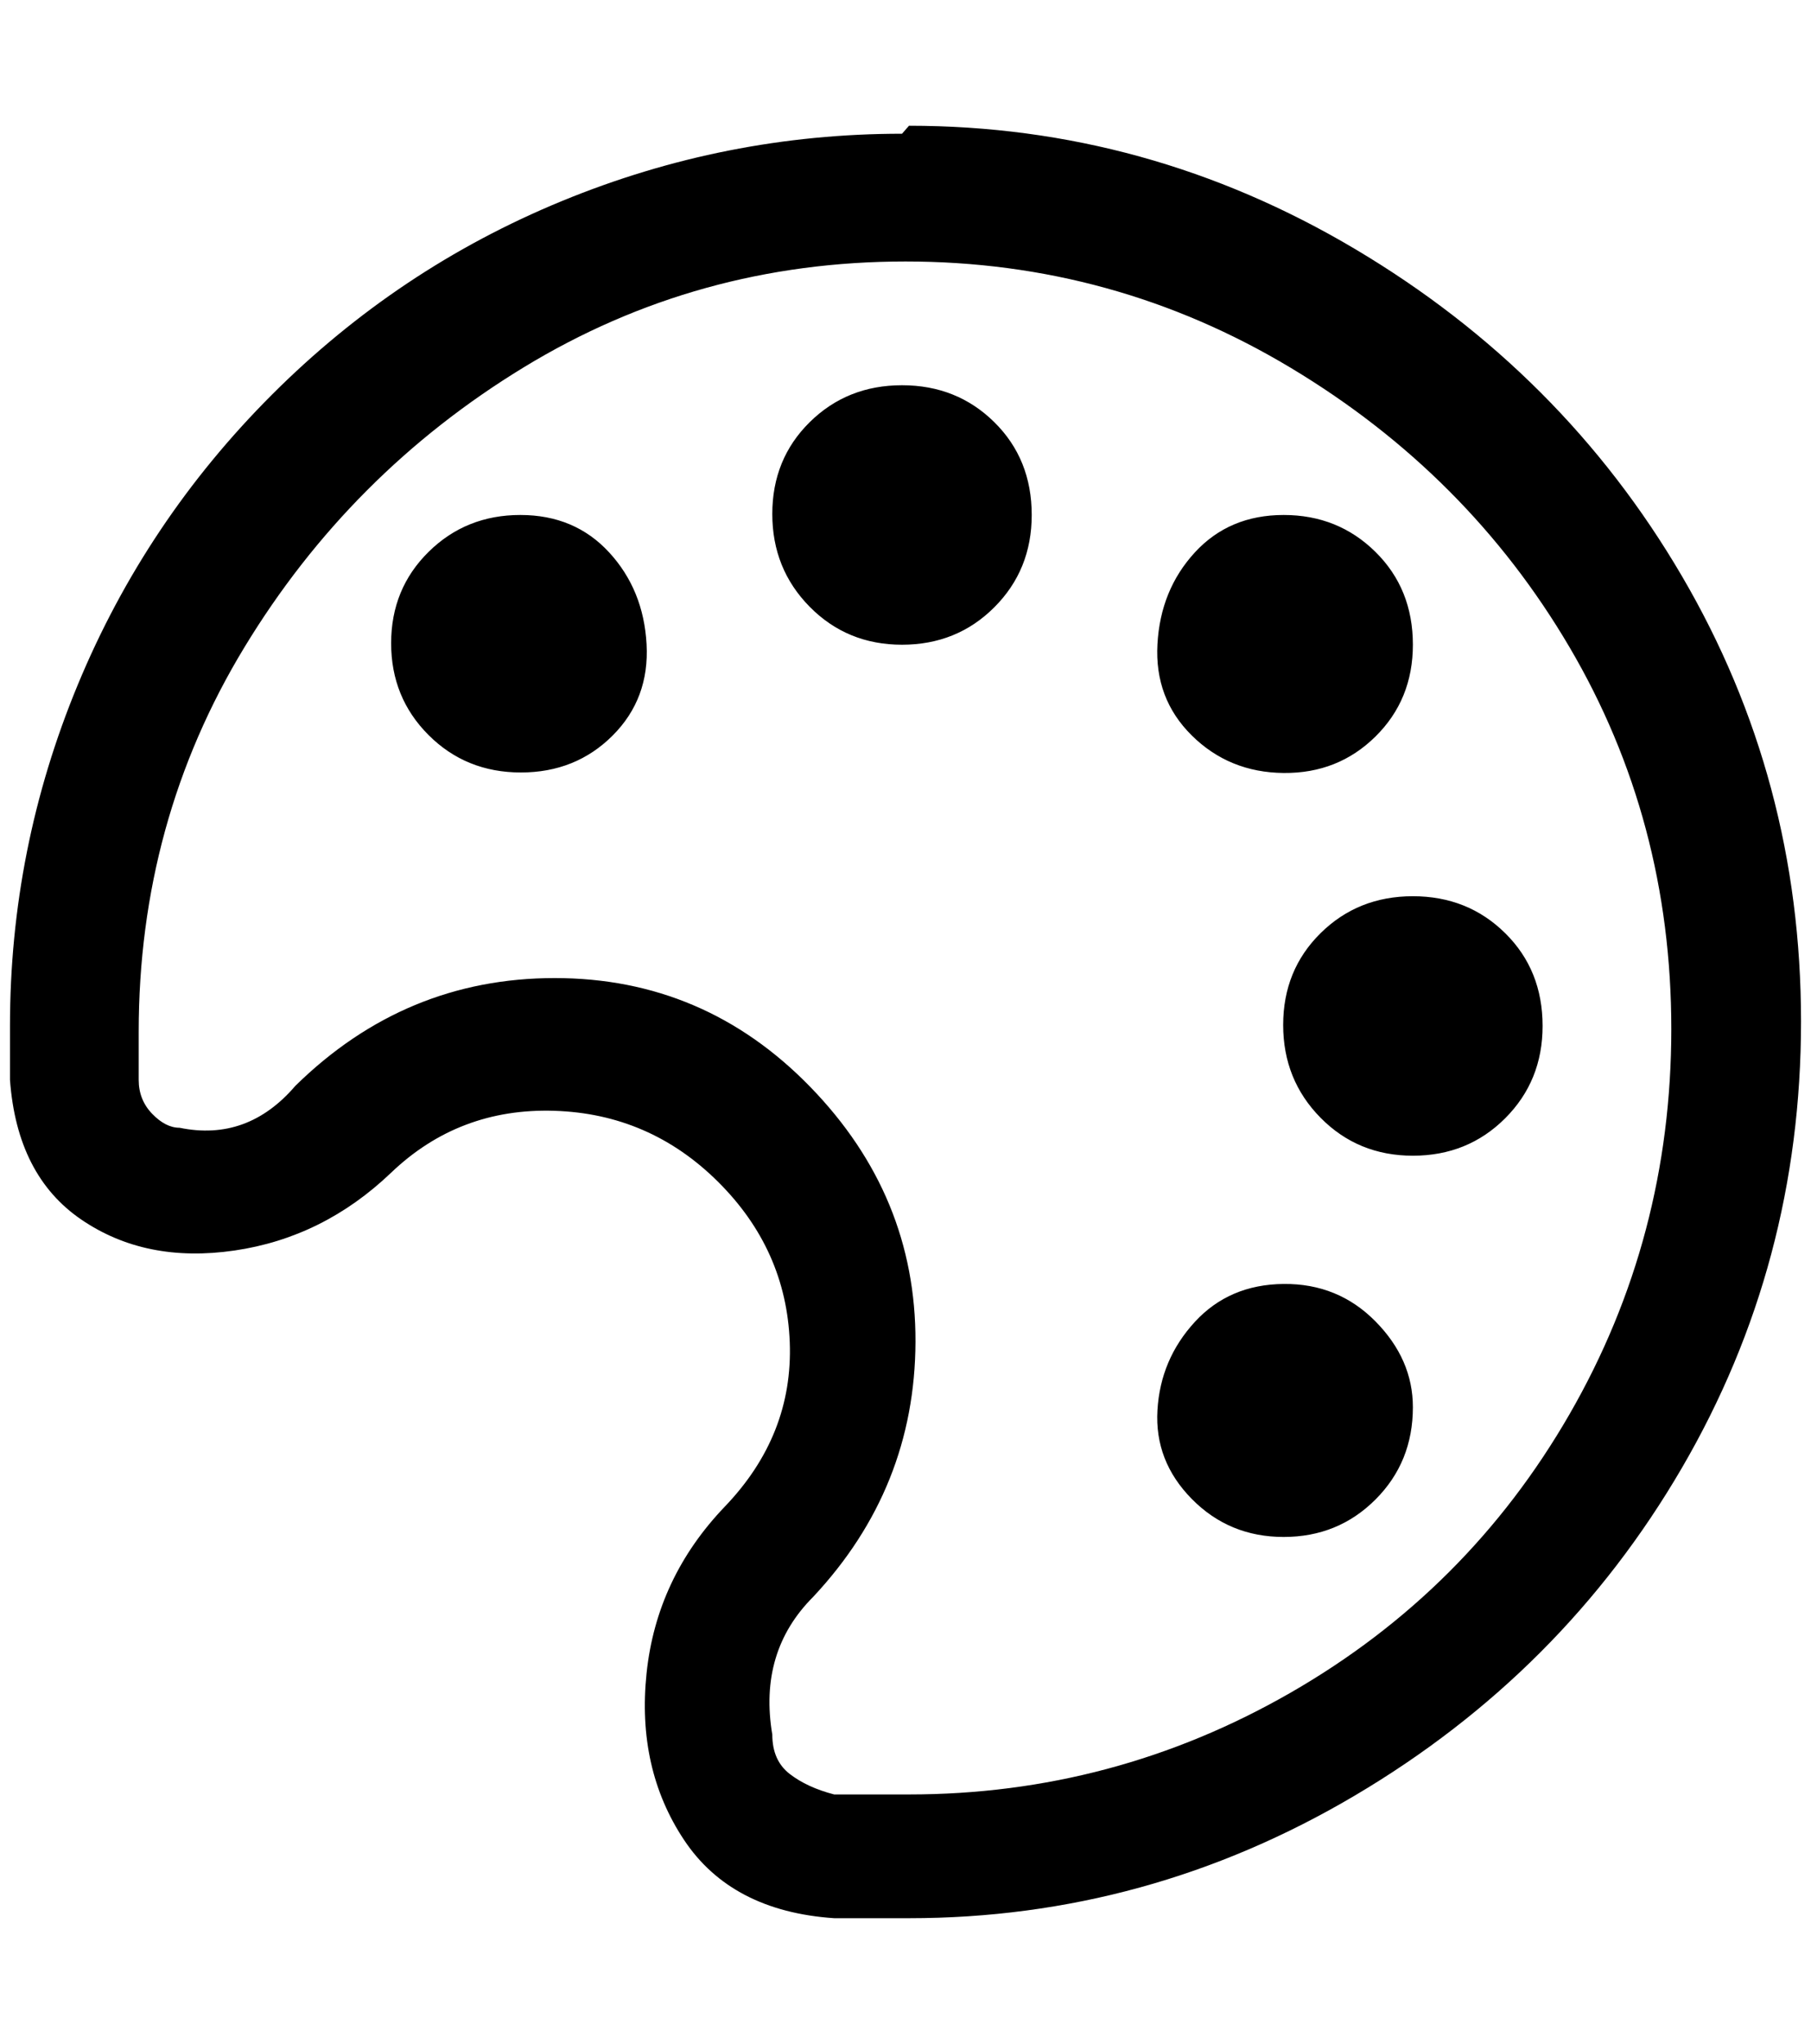 <?xml version="1.0" standalone="no"?>
<!DOCTYPE svg PUBLIC "-//W3C//DTD SVG 1.1//EN" "http://www.w3.org/Graphics/SVG/1.1/DTD/svg11.dtd" >
<svg xmlns="http://www.w3.org/2000/svg" xmlns:xlink="http://www.w3.org/1999/xlink" version="1.1" viewBox="-10 0 1815 2048">
   <path fill="currentColor"
d="M894 134q-177 0 -341 67.5t-290.5 194t-194.5 290.5t-68 342v54q7 96 71.5 140t153.5 31t157 -78t163.5 -62t164 71t72 161t-65 164.5t-78.5 167t37.5 167t150.5 78.5h75q239 0 447 -123t327.5 -328t119.5 -447.5t-119.5 -446.5t-327.5 -327.5t-447 -123.5zM894 1798h-68
q-27 -7 -44.5 -20.5t-17.5 -39.5q-14 -83 41 -138q102 -109 102.5 -255.5t-105.5 -255.5t-256 -109t-260 108q-48 56 -116 42q-14 0 -27.5 -14t-13.5 -34v-48q0 -211 106 -385.5t280 -280.5t382.5 -106t386 106.5t279.5 280t102 382.5t-102 386t-279.5 279t-382.5 102h-7z
M1024 516q0 55 -37.5 92.5t-92.5 37.5t-92.5 -38t-37.5 -93t37.5 -92t92.5 -37t92.5 37t37.5 93zM1406 1410q0 55 -37.5 92.5t-92 37.5t-92 -38t-34.5 -89t37.5 -88.5t89 -38t92 37.5t37.5 86zM512 774q55 0 92 -37t34 -91.5t-37.5 -92t-89 -37.5t-92 37t-37.5 91.5t37.5 92
t92.5 37.5zM1406 646q0 55 -37.5 92t-92 36.5t-92 -37.5t-34.5 -91.5t37.5 -92t89 -37.5t92 37t37.5 93zM1536 1028q0 55 -37.5 92.5t-92.5 37.5t-92.5 -38t-37.5 -93t37.5 -92t92.5 -37t92.5 37t37.5 93z" />
</svg>
